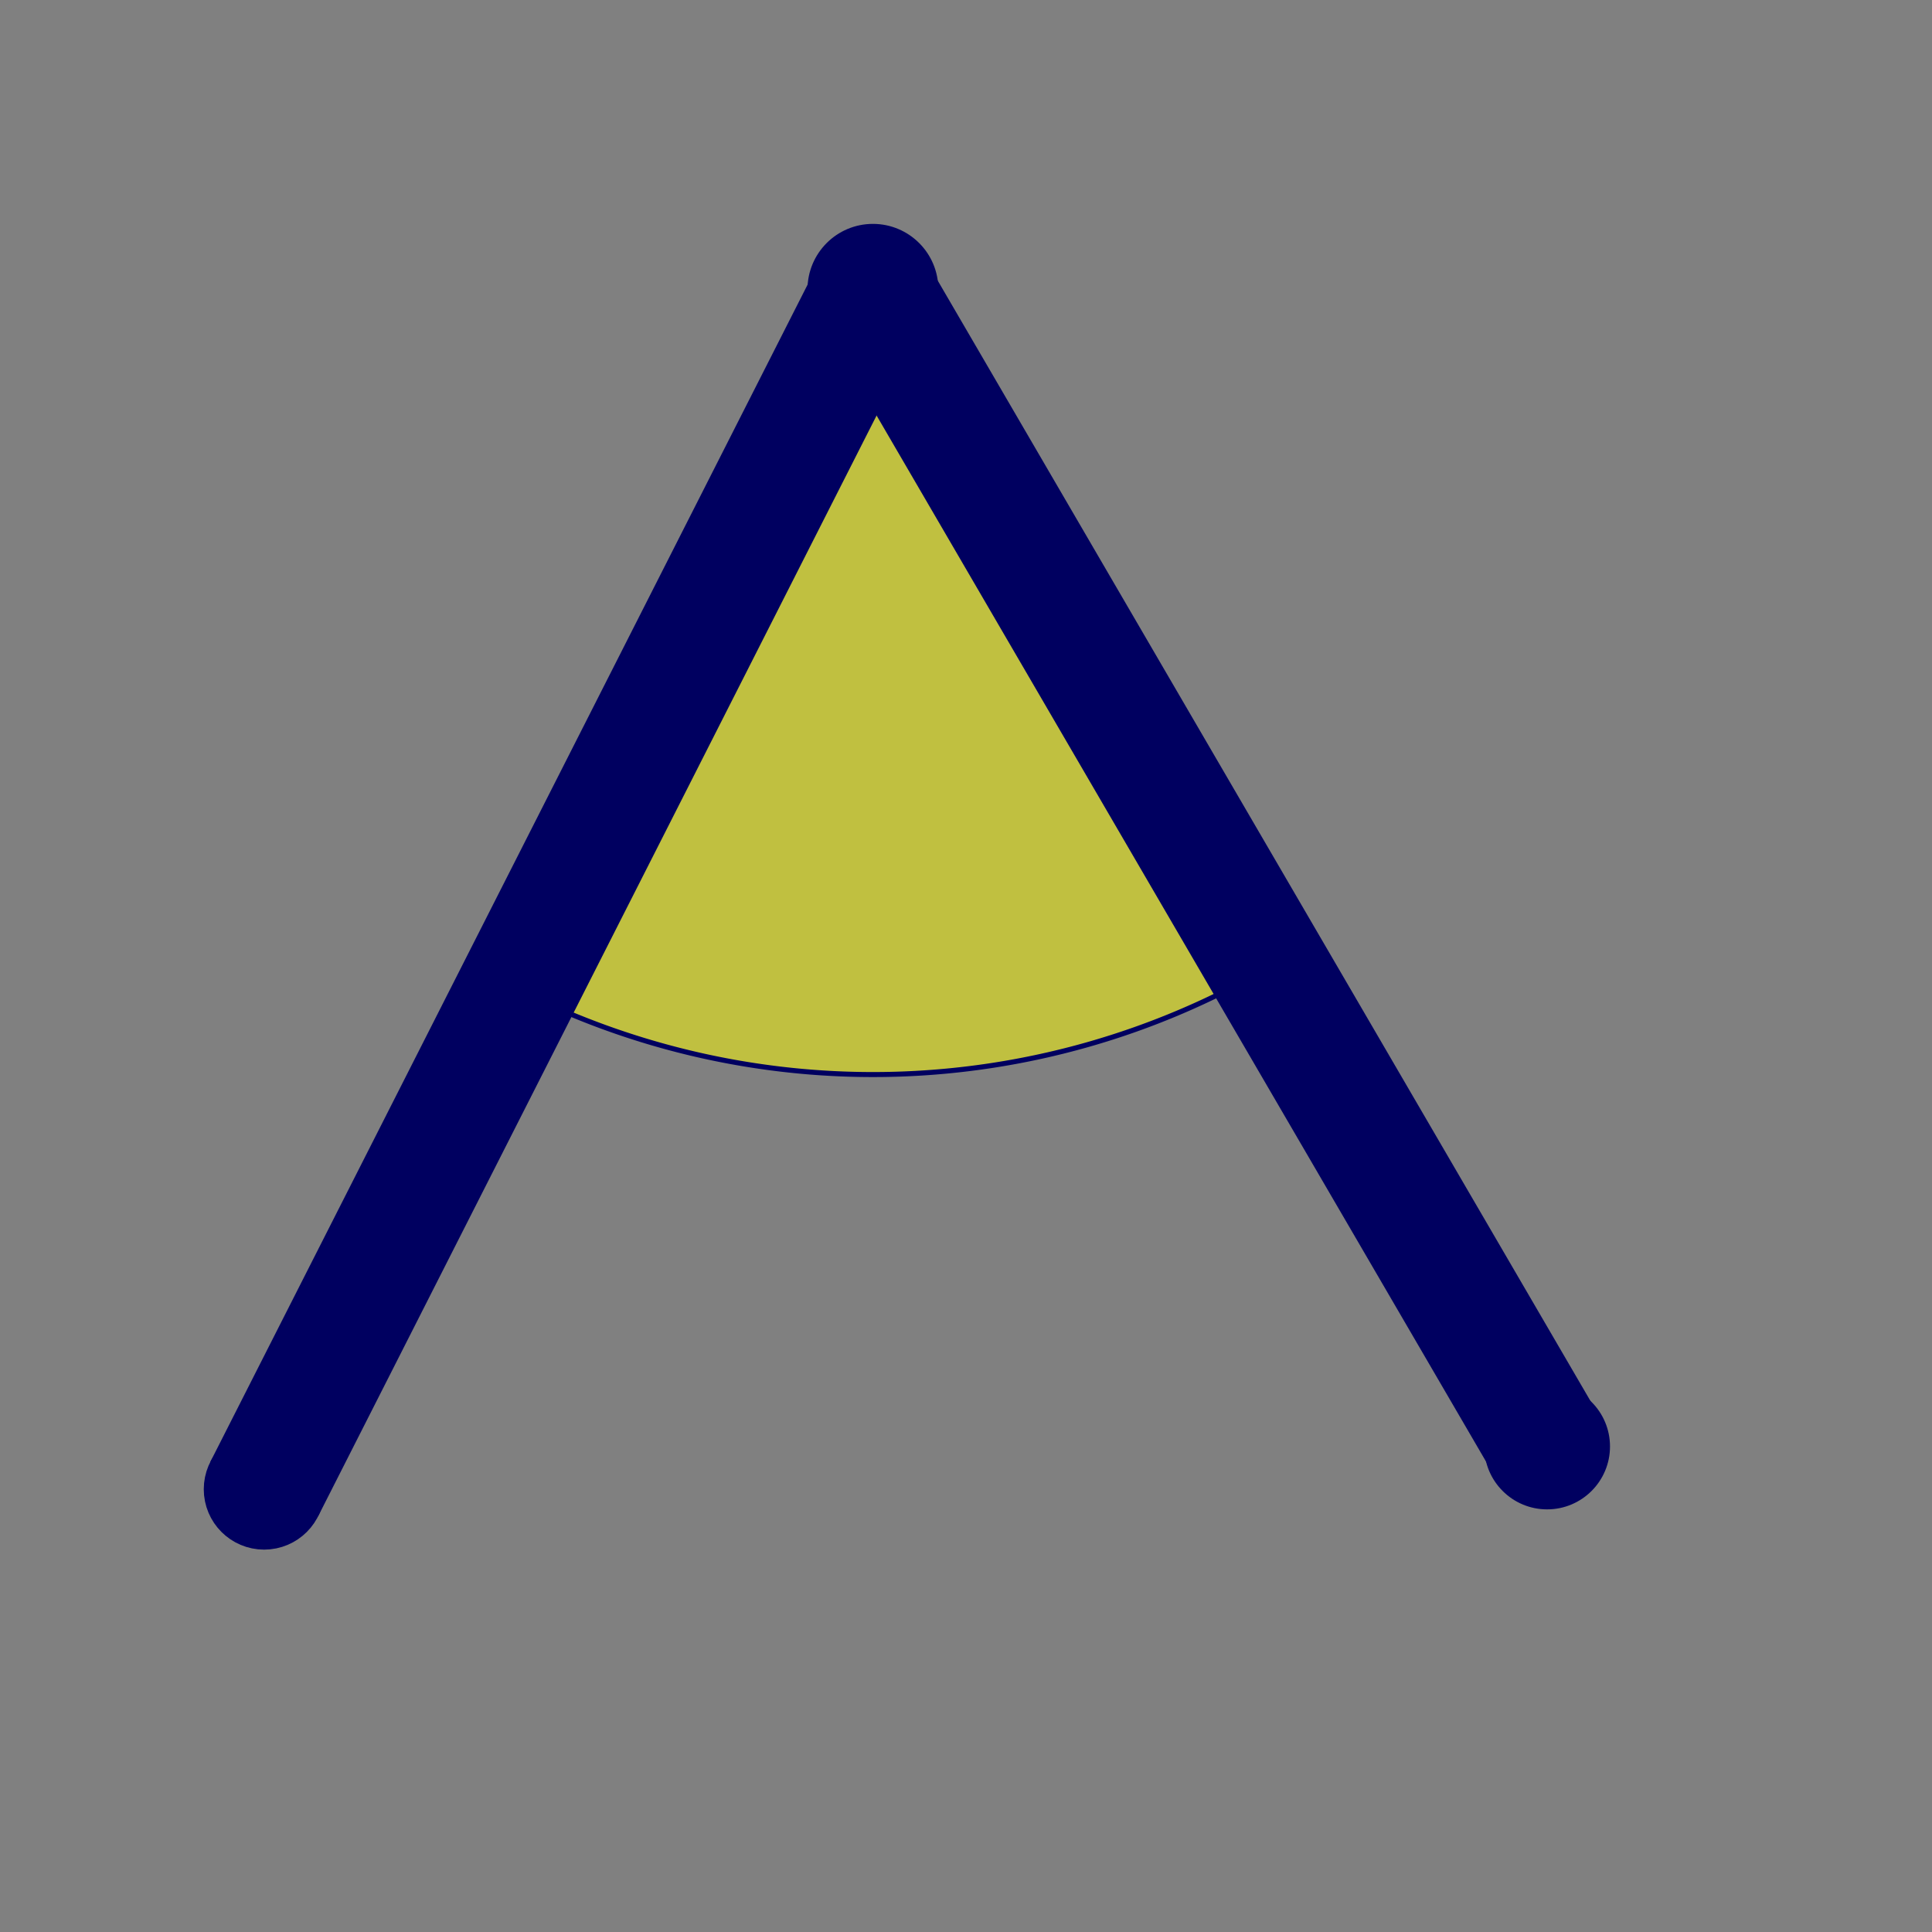 <?xml version="1.0" standalone="no"?>
<!DOCTYPE svg PUBLIC "-//W3C//DTD SVG 1.1//EN"
"http://www.w3.org/Graphics/SVG/1.1/DTD/svg11.dtd">
<svg width="768" height="768" version="1.1" xmlns="http://www.w3.org/2000/svg">
<rect width="100%" height="100%" fill="#808080" stroke="none"/>
<circle cx="347"  cy="115"  r="24"  fill="#000060"  fill-opacity="1"  stroke="#000060"  stroke-opacity="1"  stroke-width="4" />
<circle cx="105"  cy="592"  r="12"  fill="#000060"  fill-opacity="1"  stroke="#000060"  stroke-opacity="1"  stroke-width="24" />
<circle cx="615"  cy="575"  r="24"  fill="#000060"  fill-opacity="1"  stroke="#000060"  stroke-opacity="1"  stroke-width="2" />
<path d=" M 347 115L 205.77 393.376 A 312.152 312.152 0 0 0 504.139 384.716  Z"  fill="#ffff00"  fill-opacity="0.5"  stroke="#000060"  stroke-opacity="1"  stroke-width="2" />
<path d=" M 105 592L 347 115"  fill="#ffff00"  fill-opacity="0.5"  stroke="#000060"  stroke-opacity="1"  stroke-width="48" />
<path d=" M 347 115L 615 575"  fill="#ffff00"  fill-opacity="0.5"  stroke="#000060"  stroke-opacity="1"  stroke-width="48" />
</svg>
